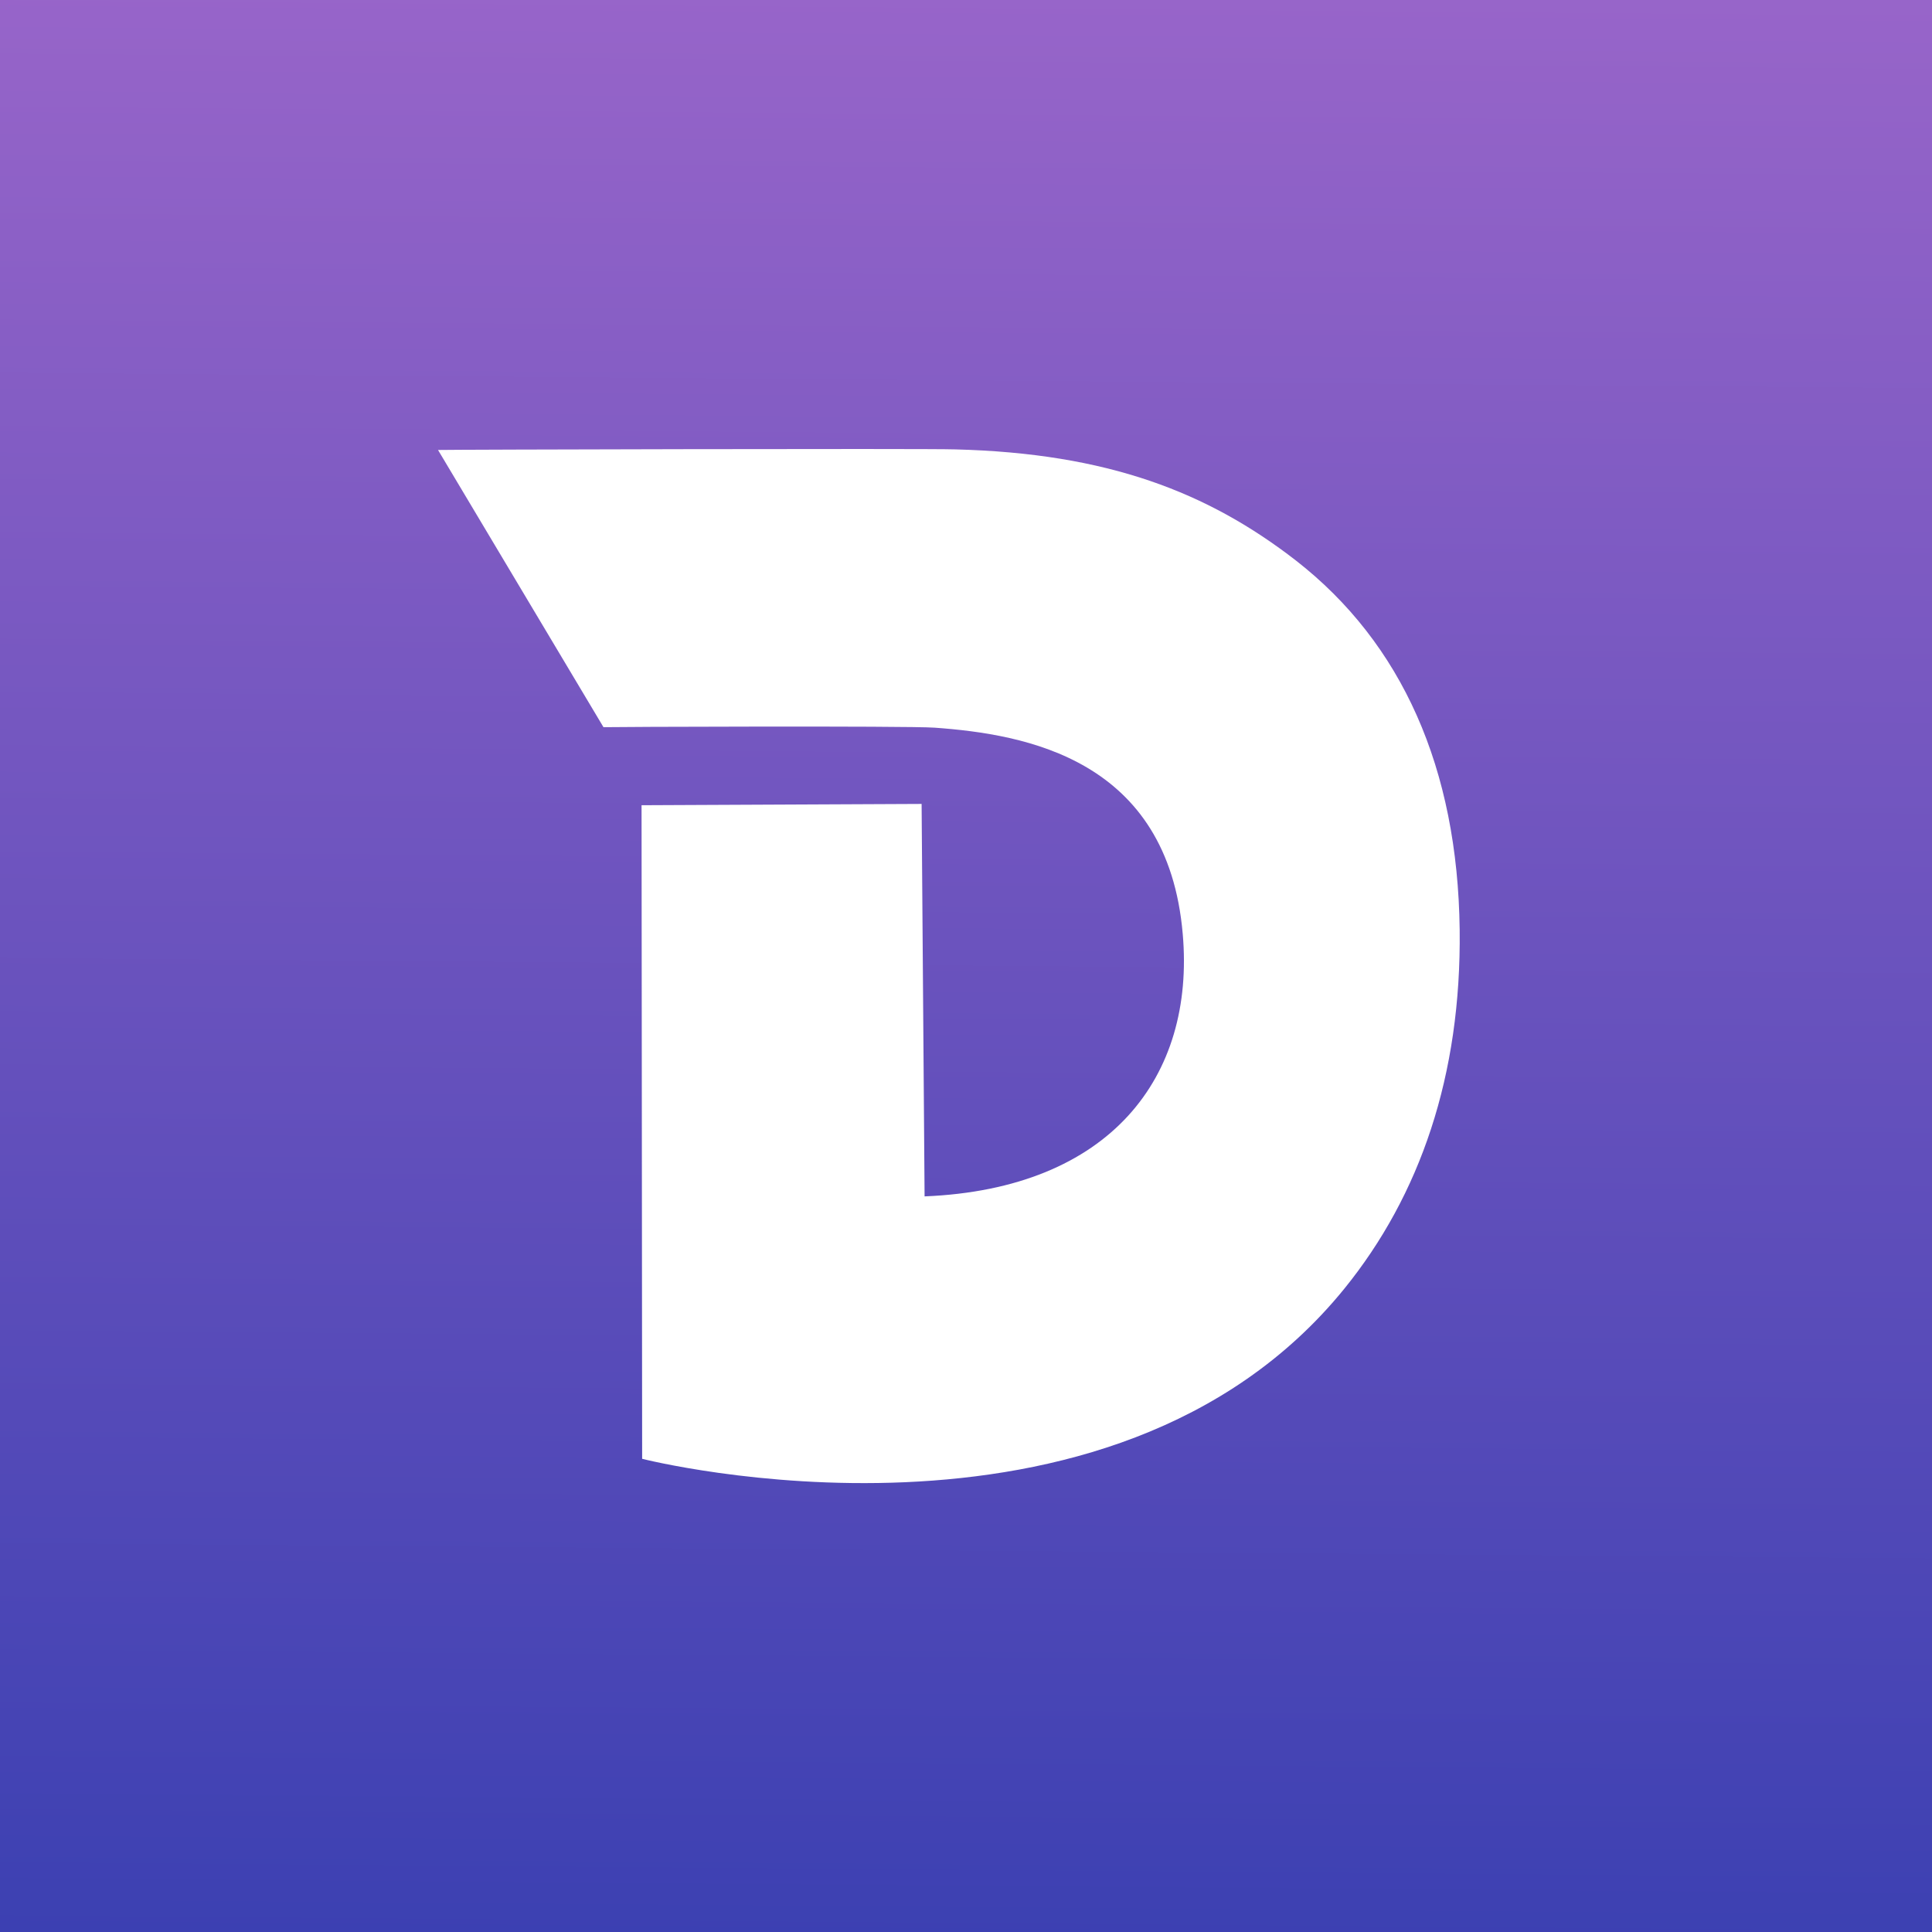 <svg xmlns="http://www.w3.org/2000/svg" xmlns:xlink="http://www.w3.org/1999/xlink" id="Layer_1" x="0" y="0" enable-background="new 0 0 1024 1024" version="1.1" viewBox="0 0 1024 1024" xml:space="preserve"><rect x="0" y="0" width="1024" height="1024" fill="#808080" stroke="none"/><linearGradient id="SVGID_1_" x1="230.531" x2="232.785" y1="325.919" y2="843.715" gradientTransform="matrix(2 0 0 -3.678 49 2529.593)" gradientUnits="userSpaceOnUse"><stop offset=".023" style="stop-color:#2537ac"/><stop offset="1" style="stop-color:#ca79d6"/></linearGradient><rect width="1028" height="1026.4" x="-2" y="-1.2" fill="url(#SVGID_1_)"/><title>1024</title><desc>Created with Sketch.</desc><g transform="translate(256.432, 255.514) rotate(9) translate(-256.432, -255.514)"><path id="path-4" fill="#FFF" d="M512.8,346.7c48.1-4.1,124.6-3,147,87.5c18.3,73.5-16.6,139.3-113.4,158.7l-34.1-205.2 l-146.5,23.9l54.5,342.1c0,0,254.6,23.6,353.5-147.3c31.9-55.2,43.6-121.3,30.6-197.5c-14.4-84.2-53.9-145.2-116.4-179.7 c-51.7-28.4-107.3-40.5-187.4-29.9c-16.1,2-268.8,42.7-270.8,43.2l109.6,131.4C339.7,373.7,498.6,347.9,512.8,346.7z"/></g></svg>